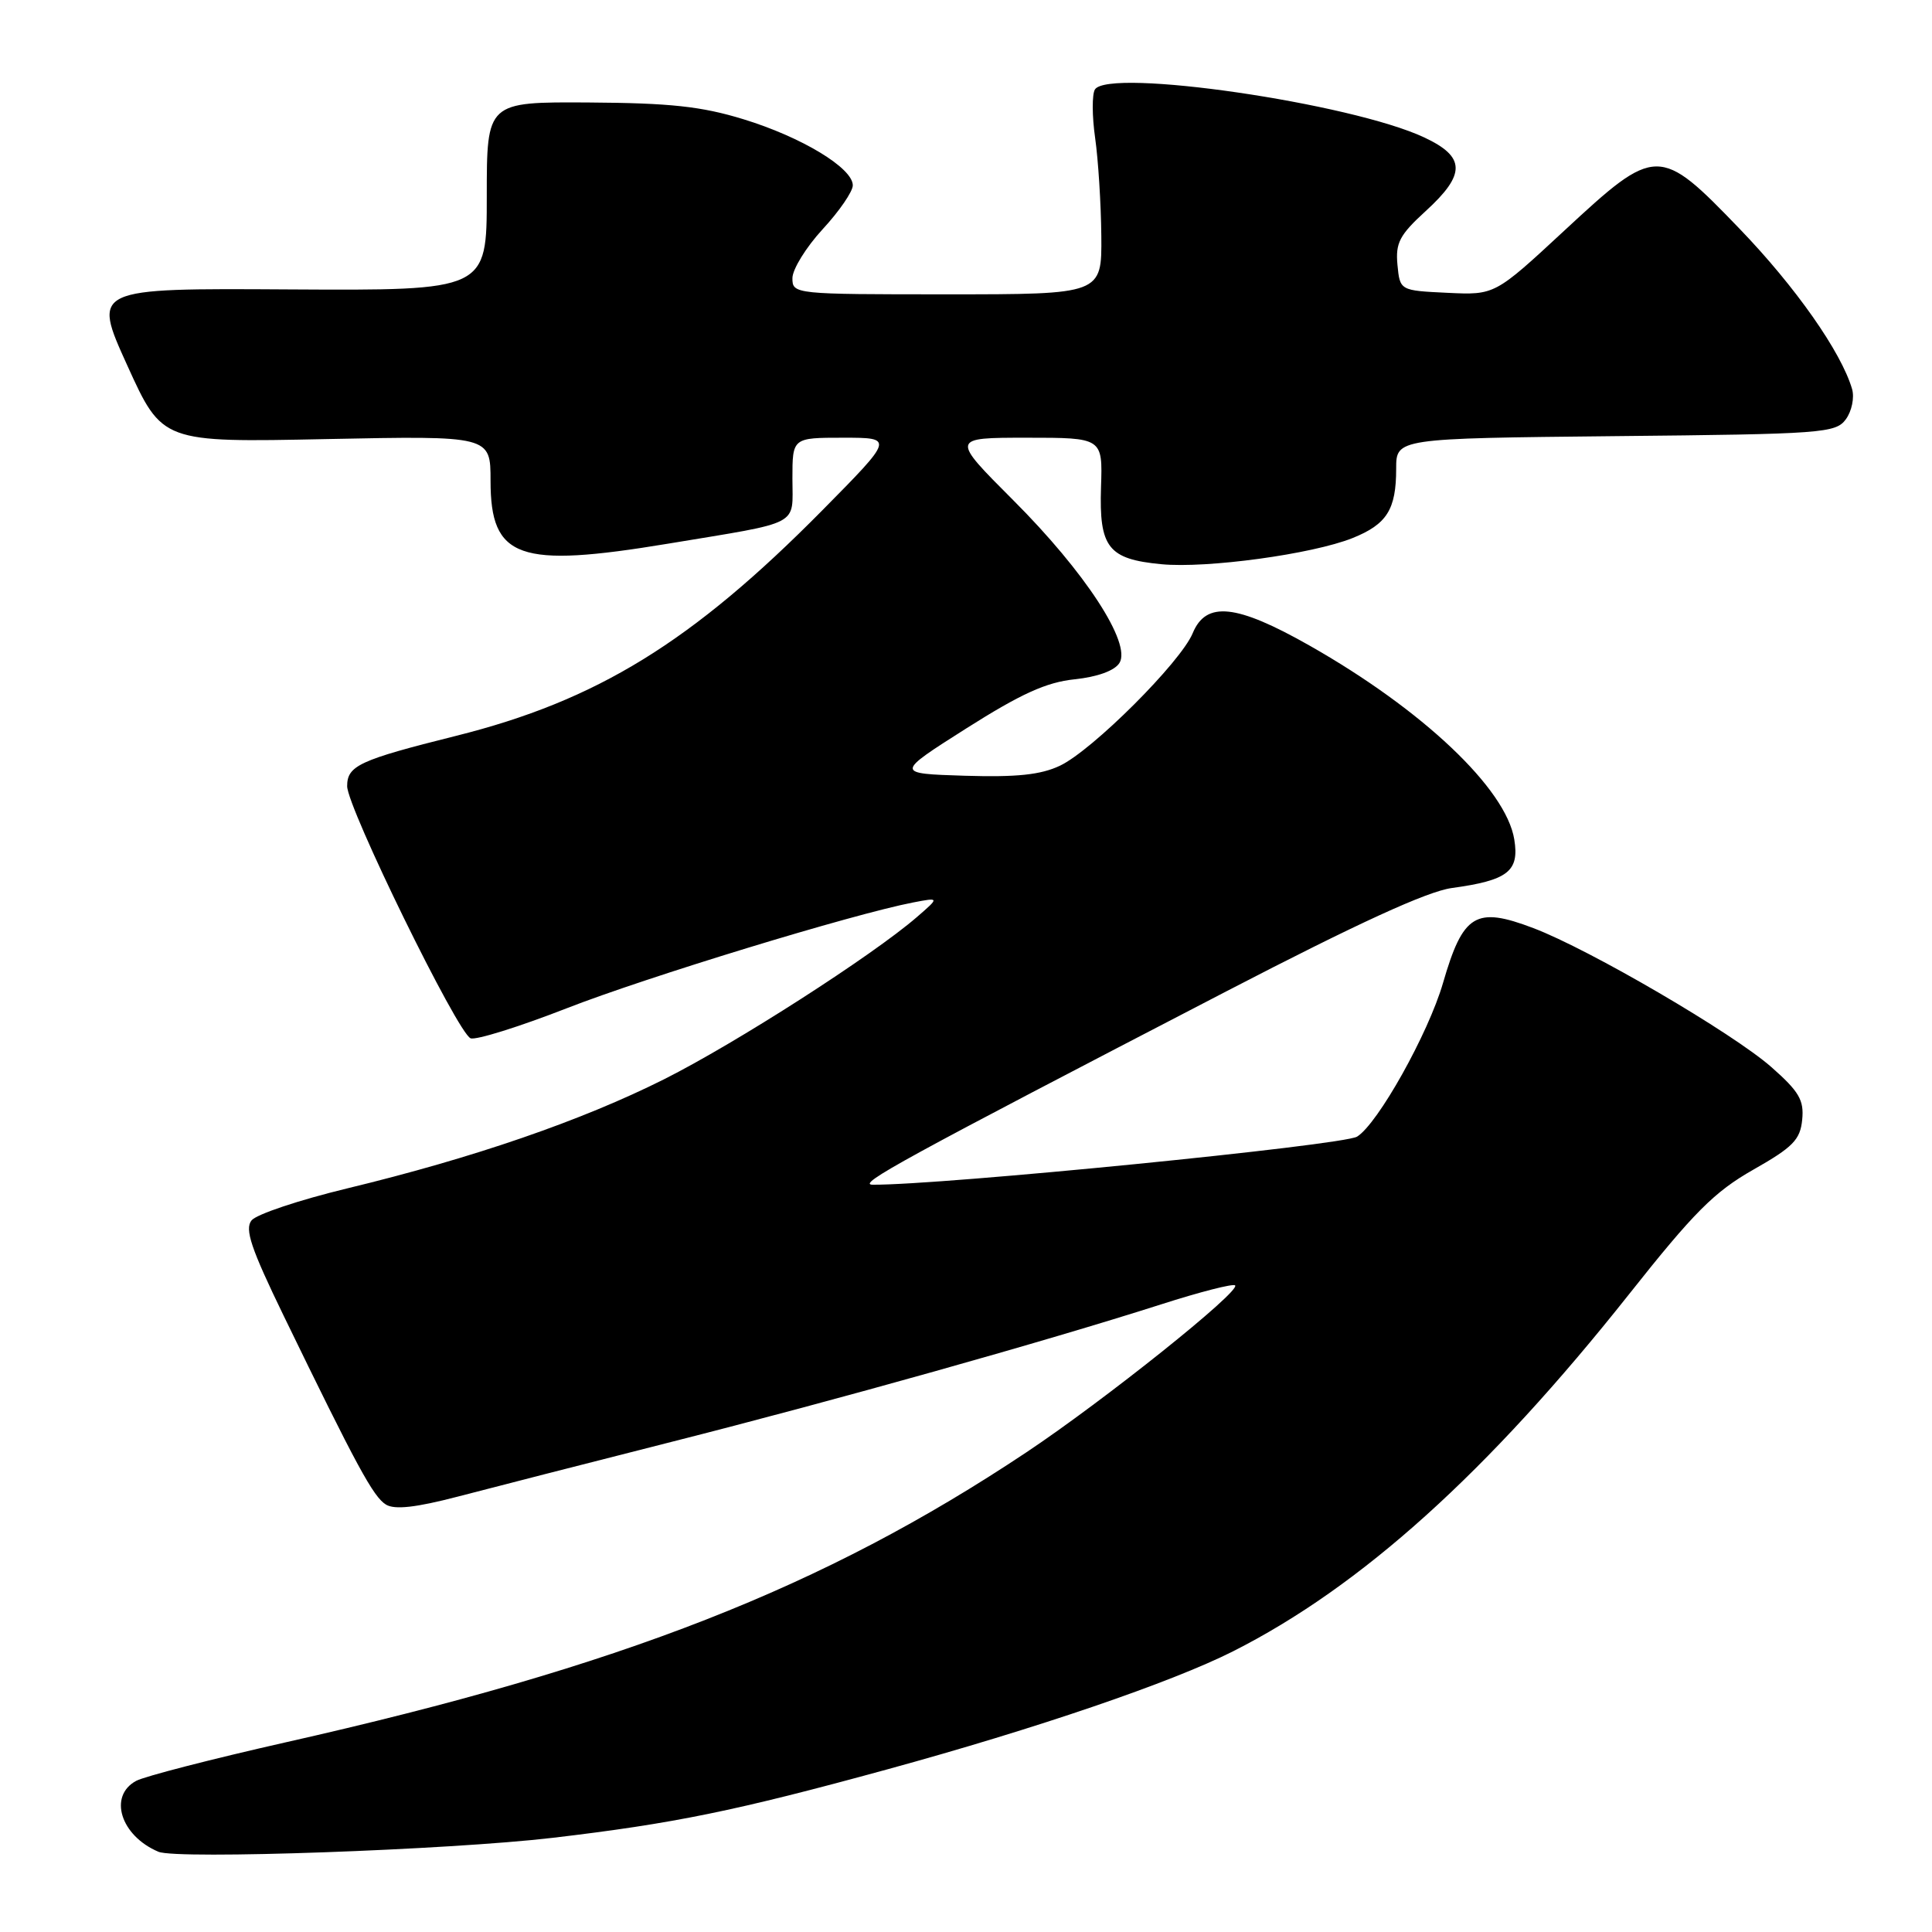 <?xml version="1.0" encoding="UTF-8" standalone="no"?>
<!DOCTYPE svg PUBLIC "-//W3C//DTD SVG 1.1//EN" "http://www.w3.org/Graphics/SVG/1.1/DTD/svg11.dtd" >
<svg xmlns="http://www.w3.org/2000/svg" xmlns:xlink="http://www.w3.org/1999/xlink" version="1.1" viewBox="0 0 256 256">
 <g >
 <path fill="currentColor"
d=" M 73.24 243.52 C 89.27 241.63 97.42 239.97 117.57 234.45 C 137.29 229.05 155.21 222.93 163.36 218.82 C 180.34 210.25 197.16 195.08 215.85 171.50 C 224.45 160.64 227.16 157.92 232.32 154.99 C 237.59 152.00 238.54 151.02 238.80 148.37 C 239.06 145.77 238.39 144.63 234.70 141.38 C 229.56 136.87 210.62 125.80 203.18 122.98 C 195.53 120.07 193.86 121.09 191.20 130.27 C 189.25 136.97 182.57 148.91 179.82 150.61 C 177.95 151.76 124.70 157.05 115.64 156.98 C 113.44 156.97 119.40 153.71 162.57 131.32 C 179.91 122.33 189.10 118.12 192.36 117.67 C 199.81 116.65 201.34 115.46 200.65 111.23 C 199.56 104.50 188.49 94.03 173.50 85.53 C 163.81 80.04 159.81 79.62 158.04 83.90 C 156.45 87.74 144.75 99.42 140.45 101.46 C 137.90 102.67 134.72 103.00 127.82 102.79 C 118.61 102.50 118.61 102.50 128.05 96.51 C 135.30 91.92 138.64 90.40 142.40 90.01 C 145.43 89.69 147.69 88.87 148.33 87.85 C 149.95 85.26 143.79 75.80 134.24 66.26 C 125.99 58.00 125.99 58.00 136.05 58.00 C 146.11 58.00 146.11 58.00 145.89 64.55 C 145.63 72.55 146.83 74.09 153.88 74.76 C 159.91 75.34 173.88 73.43 179.21 71.30 C 183.77 69.47 185.00 67.52 185.00 62.11 C 185.00 58.09 185.00 58.09 214.08 57.79 C 241.57 57.52 243.24 57.39 244.59 55.55 C 245.37 54.48 245.74 52.68 245.41 51.55 C 243.98 46.65 237.92 38.01 230.50 30.31 C 219.86 19.26 219.45 19.27 207.29 30.55 C 198.07 39.10 198.07 39.10 191.79 38.80 C 185.50 38.50 185.50 38.50 185.17 35.09 C 184.90 32.18 185.45 31.13 188.92 27.96 C 194.25 23.09 194.21 20.79 188.74 18.22 C 179.05 13.66 146.87 8.98 145.08 11.86 C 144.69 12.51 144.70 15.39 145.11 18.27 C 145.52 21.14 145.89 26.99 145.93 31.25 C 146.00 39.00 146.00 39.00 125.50 39.00 C 105.23 39.00 105.00 38.98 105.00 36.86 C 105.00 35.69 106.80 32.77 109.00 30.38 C 111.20 28.00 113.00 25.38 113.00 24.56 C 113.00 22.26 106.22 18.16 98.51 15.80 C 92.94 14.09 88.80 13.65 78.01 13.58 C 64.50 13.50 64.50 13.50 64.50 26.00 C 64.50 38.50 64.50 38.50 38.36 38.35 C 12.22 38.19 12.22 38.19 16.86 48.41 C 21.50 58.63 21.50 58.63 43.25 58.18 C 65.00 57.74 65.00 57.74 65.00 63.71 C 65.00 74.01 68.71 75.32 88.52 72.04 C 106.38 69.08 105.00 69.80 105.00 63.43 C 105.00 58.00 105.00 58.00 111.73 58.00 C 118.46 58.00 118.46 58.00 108.98 67.60 C 91.71 85.08 79.11 92.84 60.37 97.52 C 47.61 100.71 46.00 101.46 46.00 104.17 C 46.00 107.00 60.65 136.93 62.36 137.58 C 63.06 137.85 68.78 136.06 75.07 133.61 C 85.69 129.46 112.97 121.13 121.00 119.58 C 124.50 118.91 124.50 118.91 121.50 121.51 C 115.58 126.63 97.50 138.23 88.03 142.99 C 77.05 148.50 62.73 153.43 46.00 157.47 C 39.67 159.00 33.97 160.90 33.33 161.71 C 32.40 162.87 33.26 165.43 37.58 174.33 C 47.26 194.27 49.47 198.36 51.15 199.37 C 52.31 200.07 55.12 199.75 60.65 198.31 C 64.97 197.18 77.72 193.91 89.00 191.05 C 110.82 185.52 138.49 177.75 153.84 172.84 C 158.98 171.19 163.39 170.06 163.66 170.32 C 164.42 171.09 146.32 185.56 136.00 192.44 C 109.09 210.37 82.35 220.84 37.80 230.88 C 28.07 233.08 19.18 235.37 18.05 235.97 C 14.32 237.97 15.98 243.26 21.00 245.37 C 23.47 246.41 59.54 245.13 73.24 243.52 Z "/>
</g>
</svg>